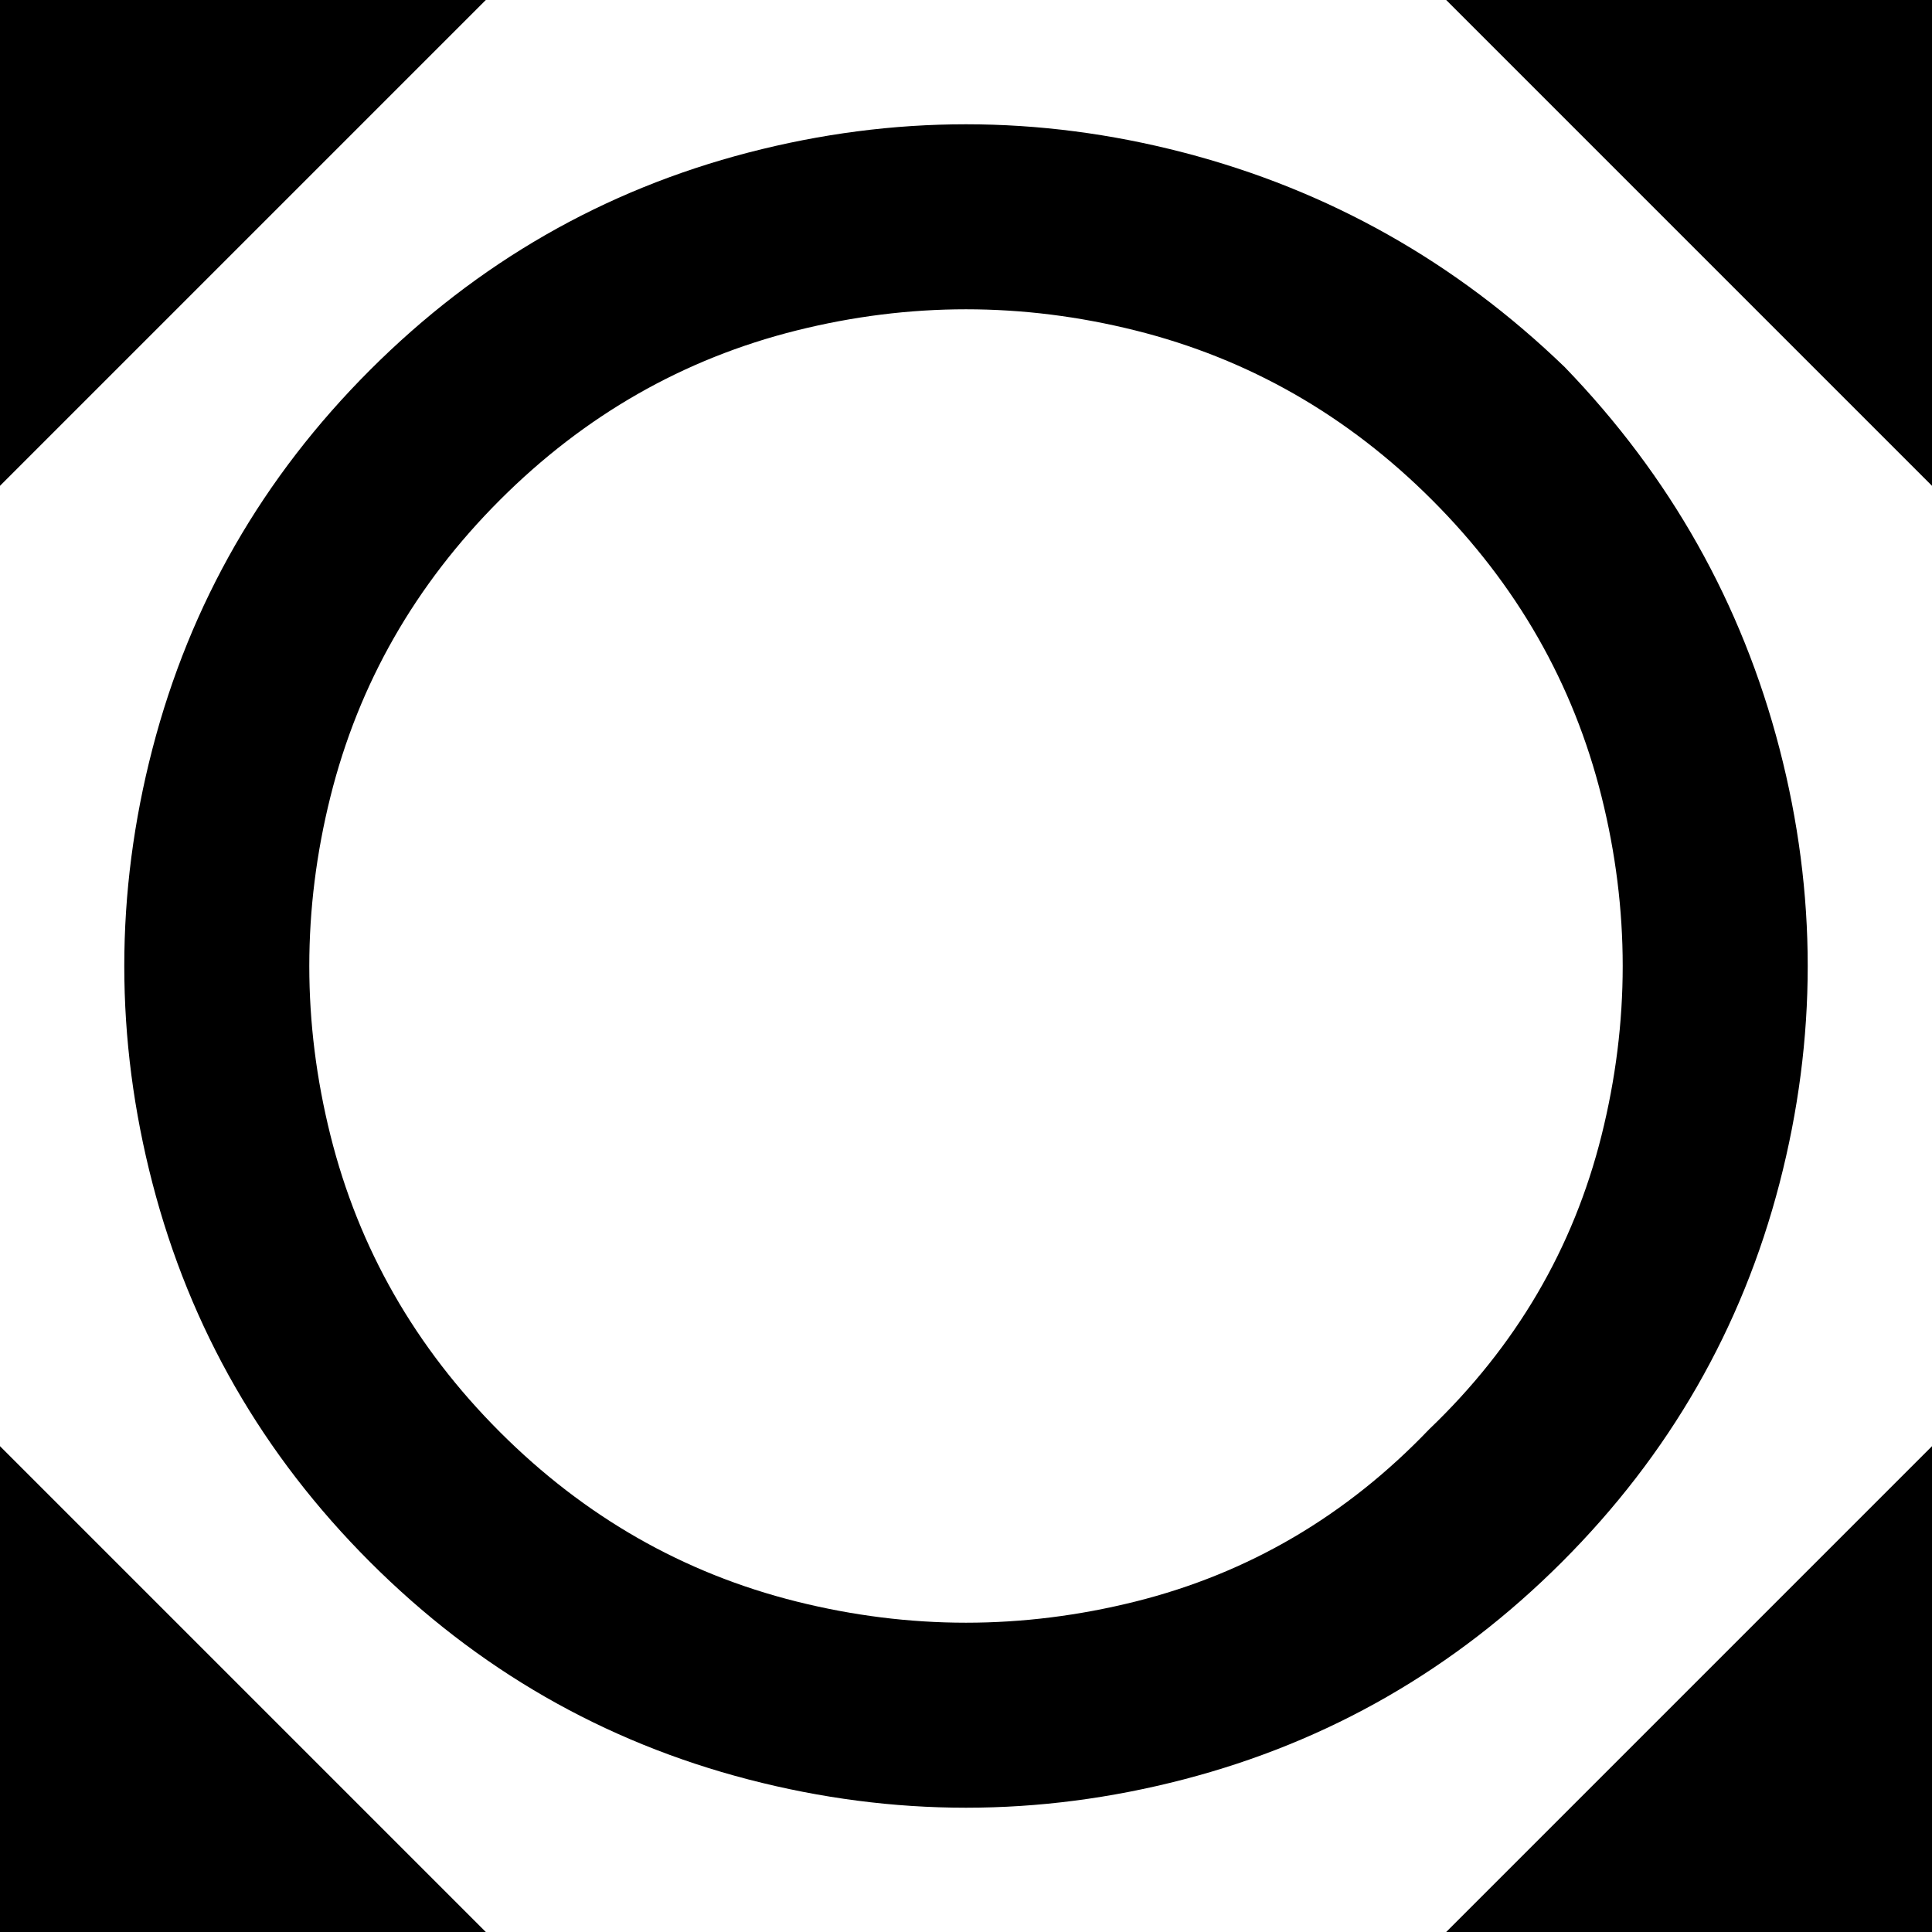 <svg xmlns="http://www.w3.org/2000/svg" viewBox="85 21 342 342">
      <g transform="scale(1 -1) translate(0 -384)">
        <path d="M341 363 427 277V363ZM427 107 341 21H427ZM171 21 85 107V21ZM85 277 171 363H85ZM362 298Q333 326 294.5 336.0Q256 346 217.5 336.0Q179 326 150.5 297.5Q122 269 112.0 230.5Q102 192 112.0 153.5Q122 115 150.5 86.5Q179 58 217.5 48.0Q256 38 294.5 48.0Q333 58 361.5 86.5Q390 115 400.0 153.5Q410 192 400.0 230.5Q390 269 362 298ZM338 110Q316 87 286.0 79.5Q256 72 226.0 79.5Q196 87 173.5 109.5Q151 132 143.5 162.0Q136 192 143.5 222.0Q151 252 173.5 274.5Q196 297 226.0 304.5Q256 312 286.0 304.5Q316 297 338.5 274.5Q361 252 368.5 222.0Q376 192 368.5 162.0Q361 132 338 110Z" />
      </g>
    </svg>